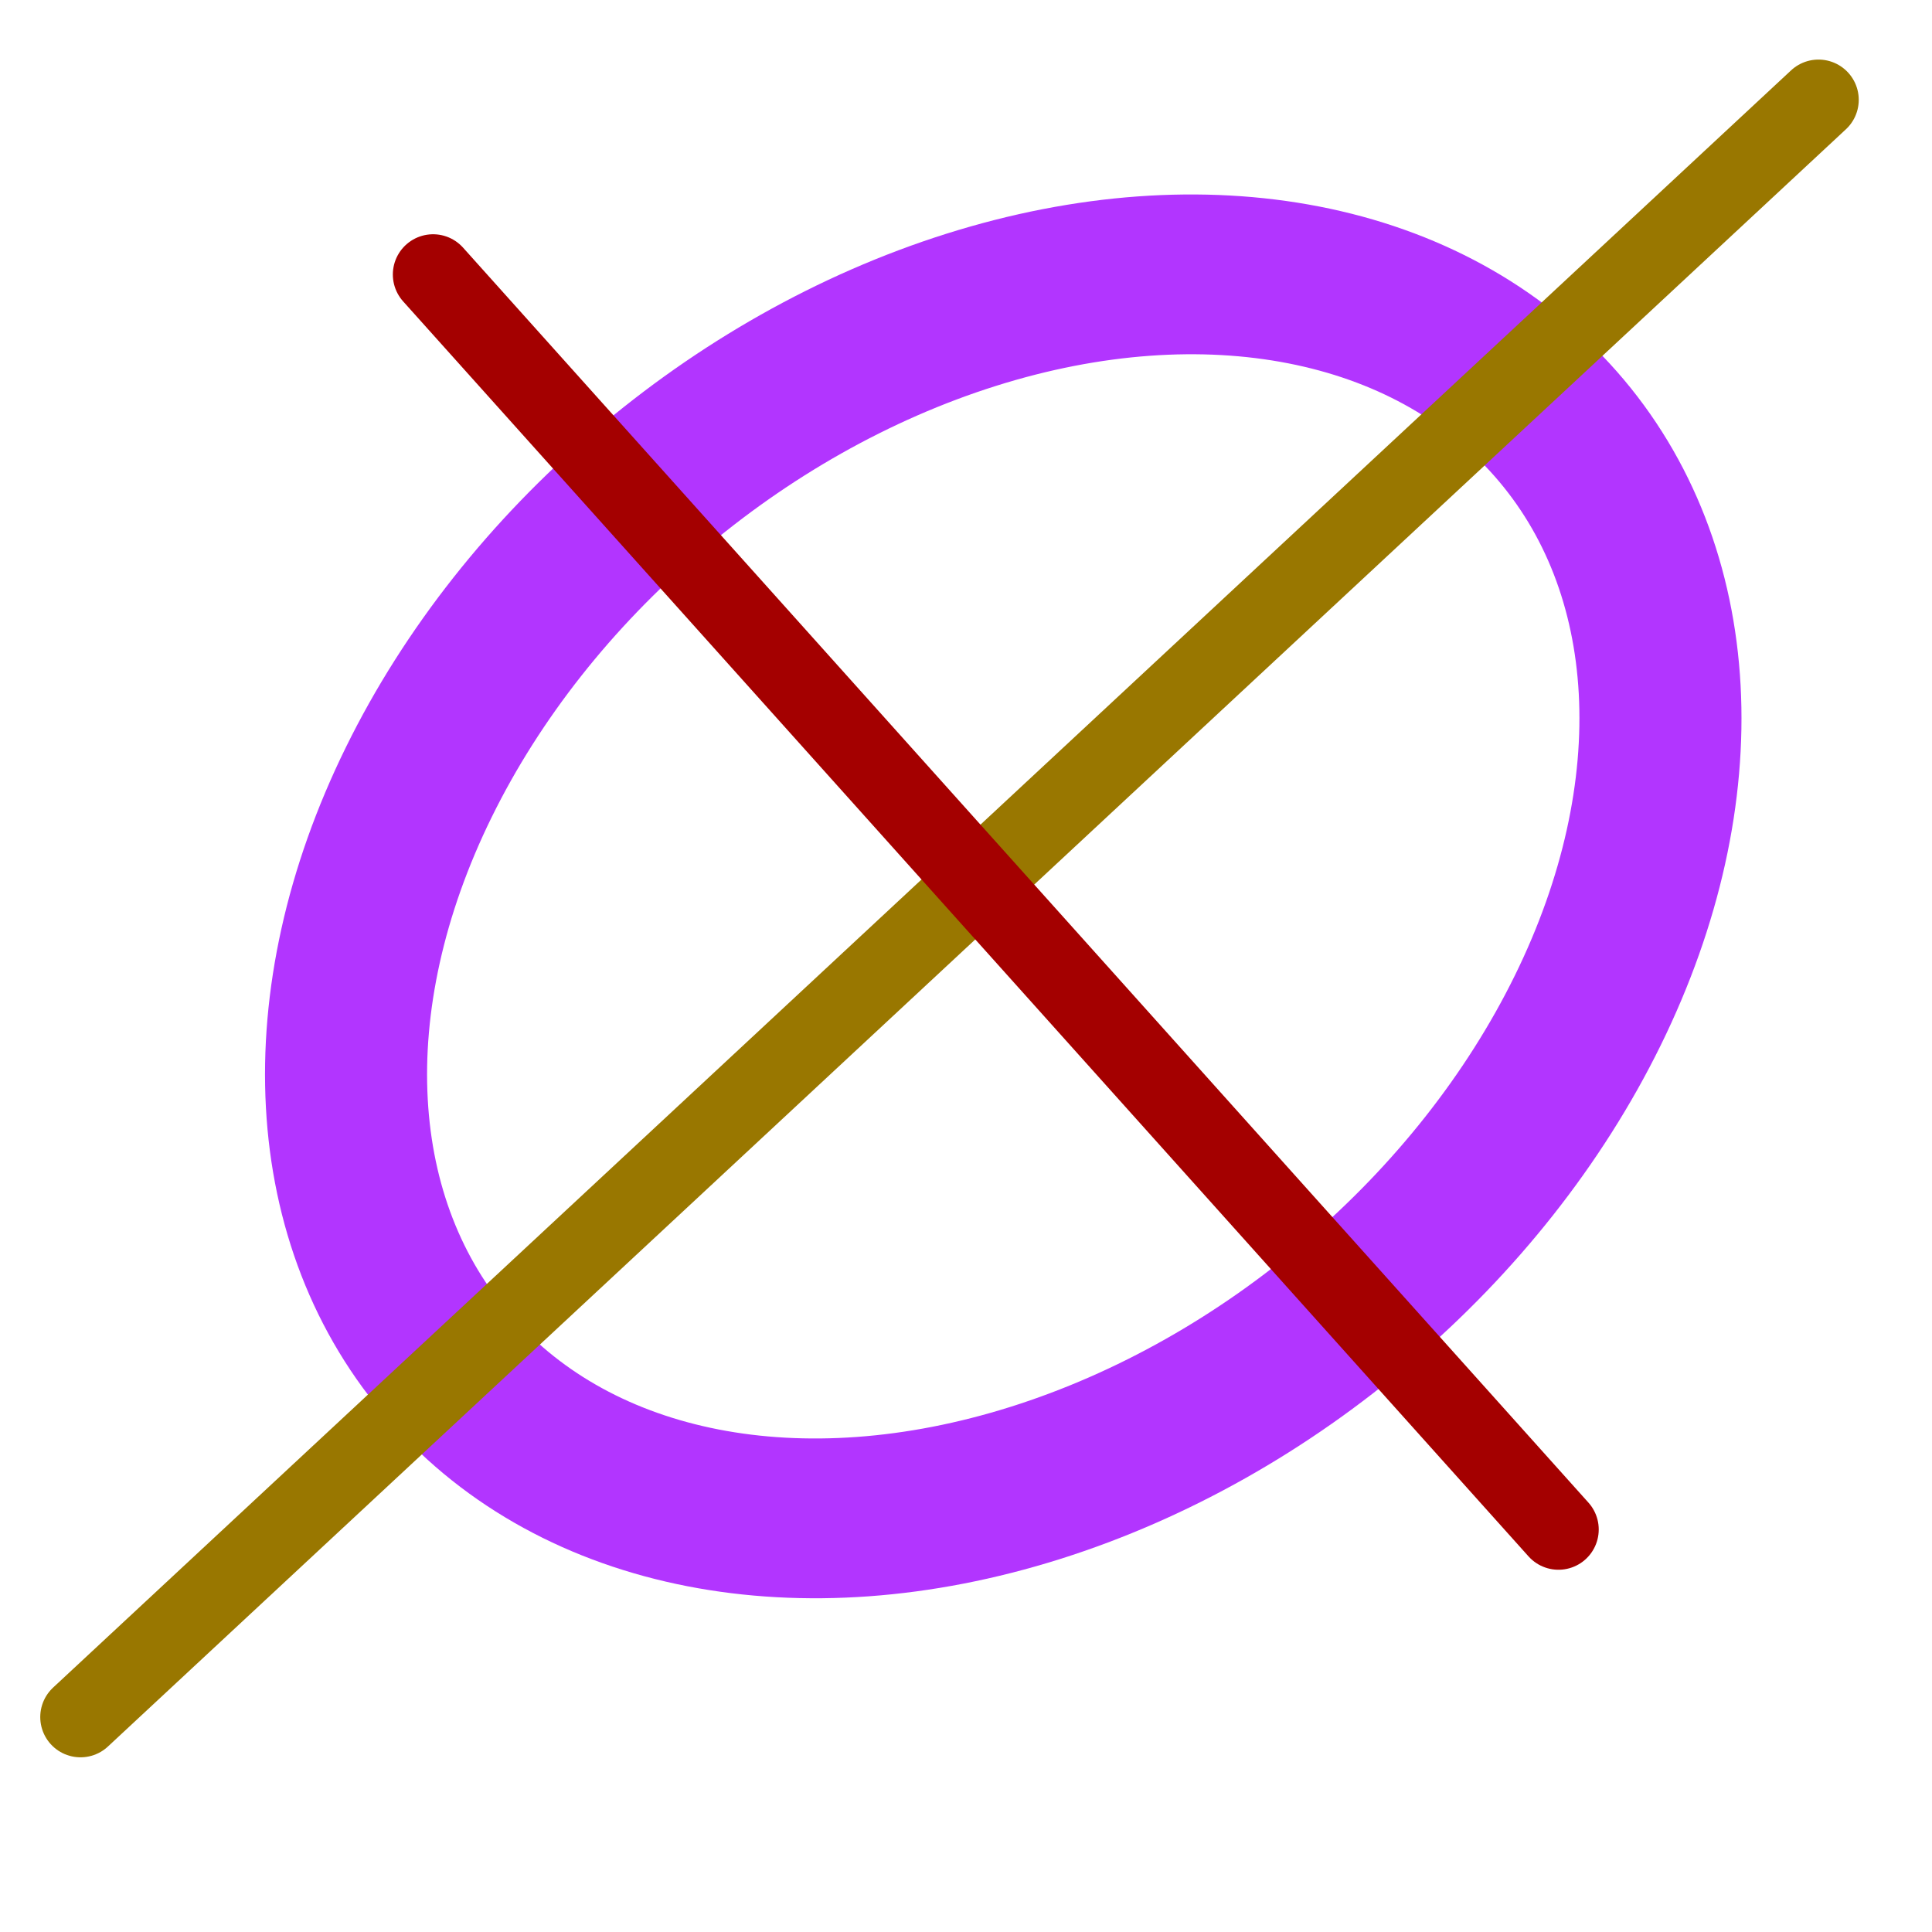 <svg height="24" width="24" xmlns="http://www.w3.org/2000/svg">
<ellipse cx="2" cy="16.58" fill="none" rx="9.03" ry="6.7" stroke="#b235ff" stroke-width="2" transform="matrix(.76 -.65 .66 .75 0 0)"/>
<g fill="#b2c8d5" fill-opacity=".65" stroke-linecap="round" stroke-linejoin="round">
<path d="m1 21.33 21.59-20.09" stroke="#970"/>
<path d="m19.36 19-13.98-15.59" stroke="#a40000"/>
</g>
</svg>
